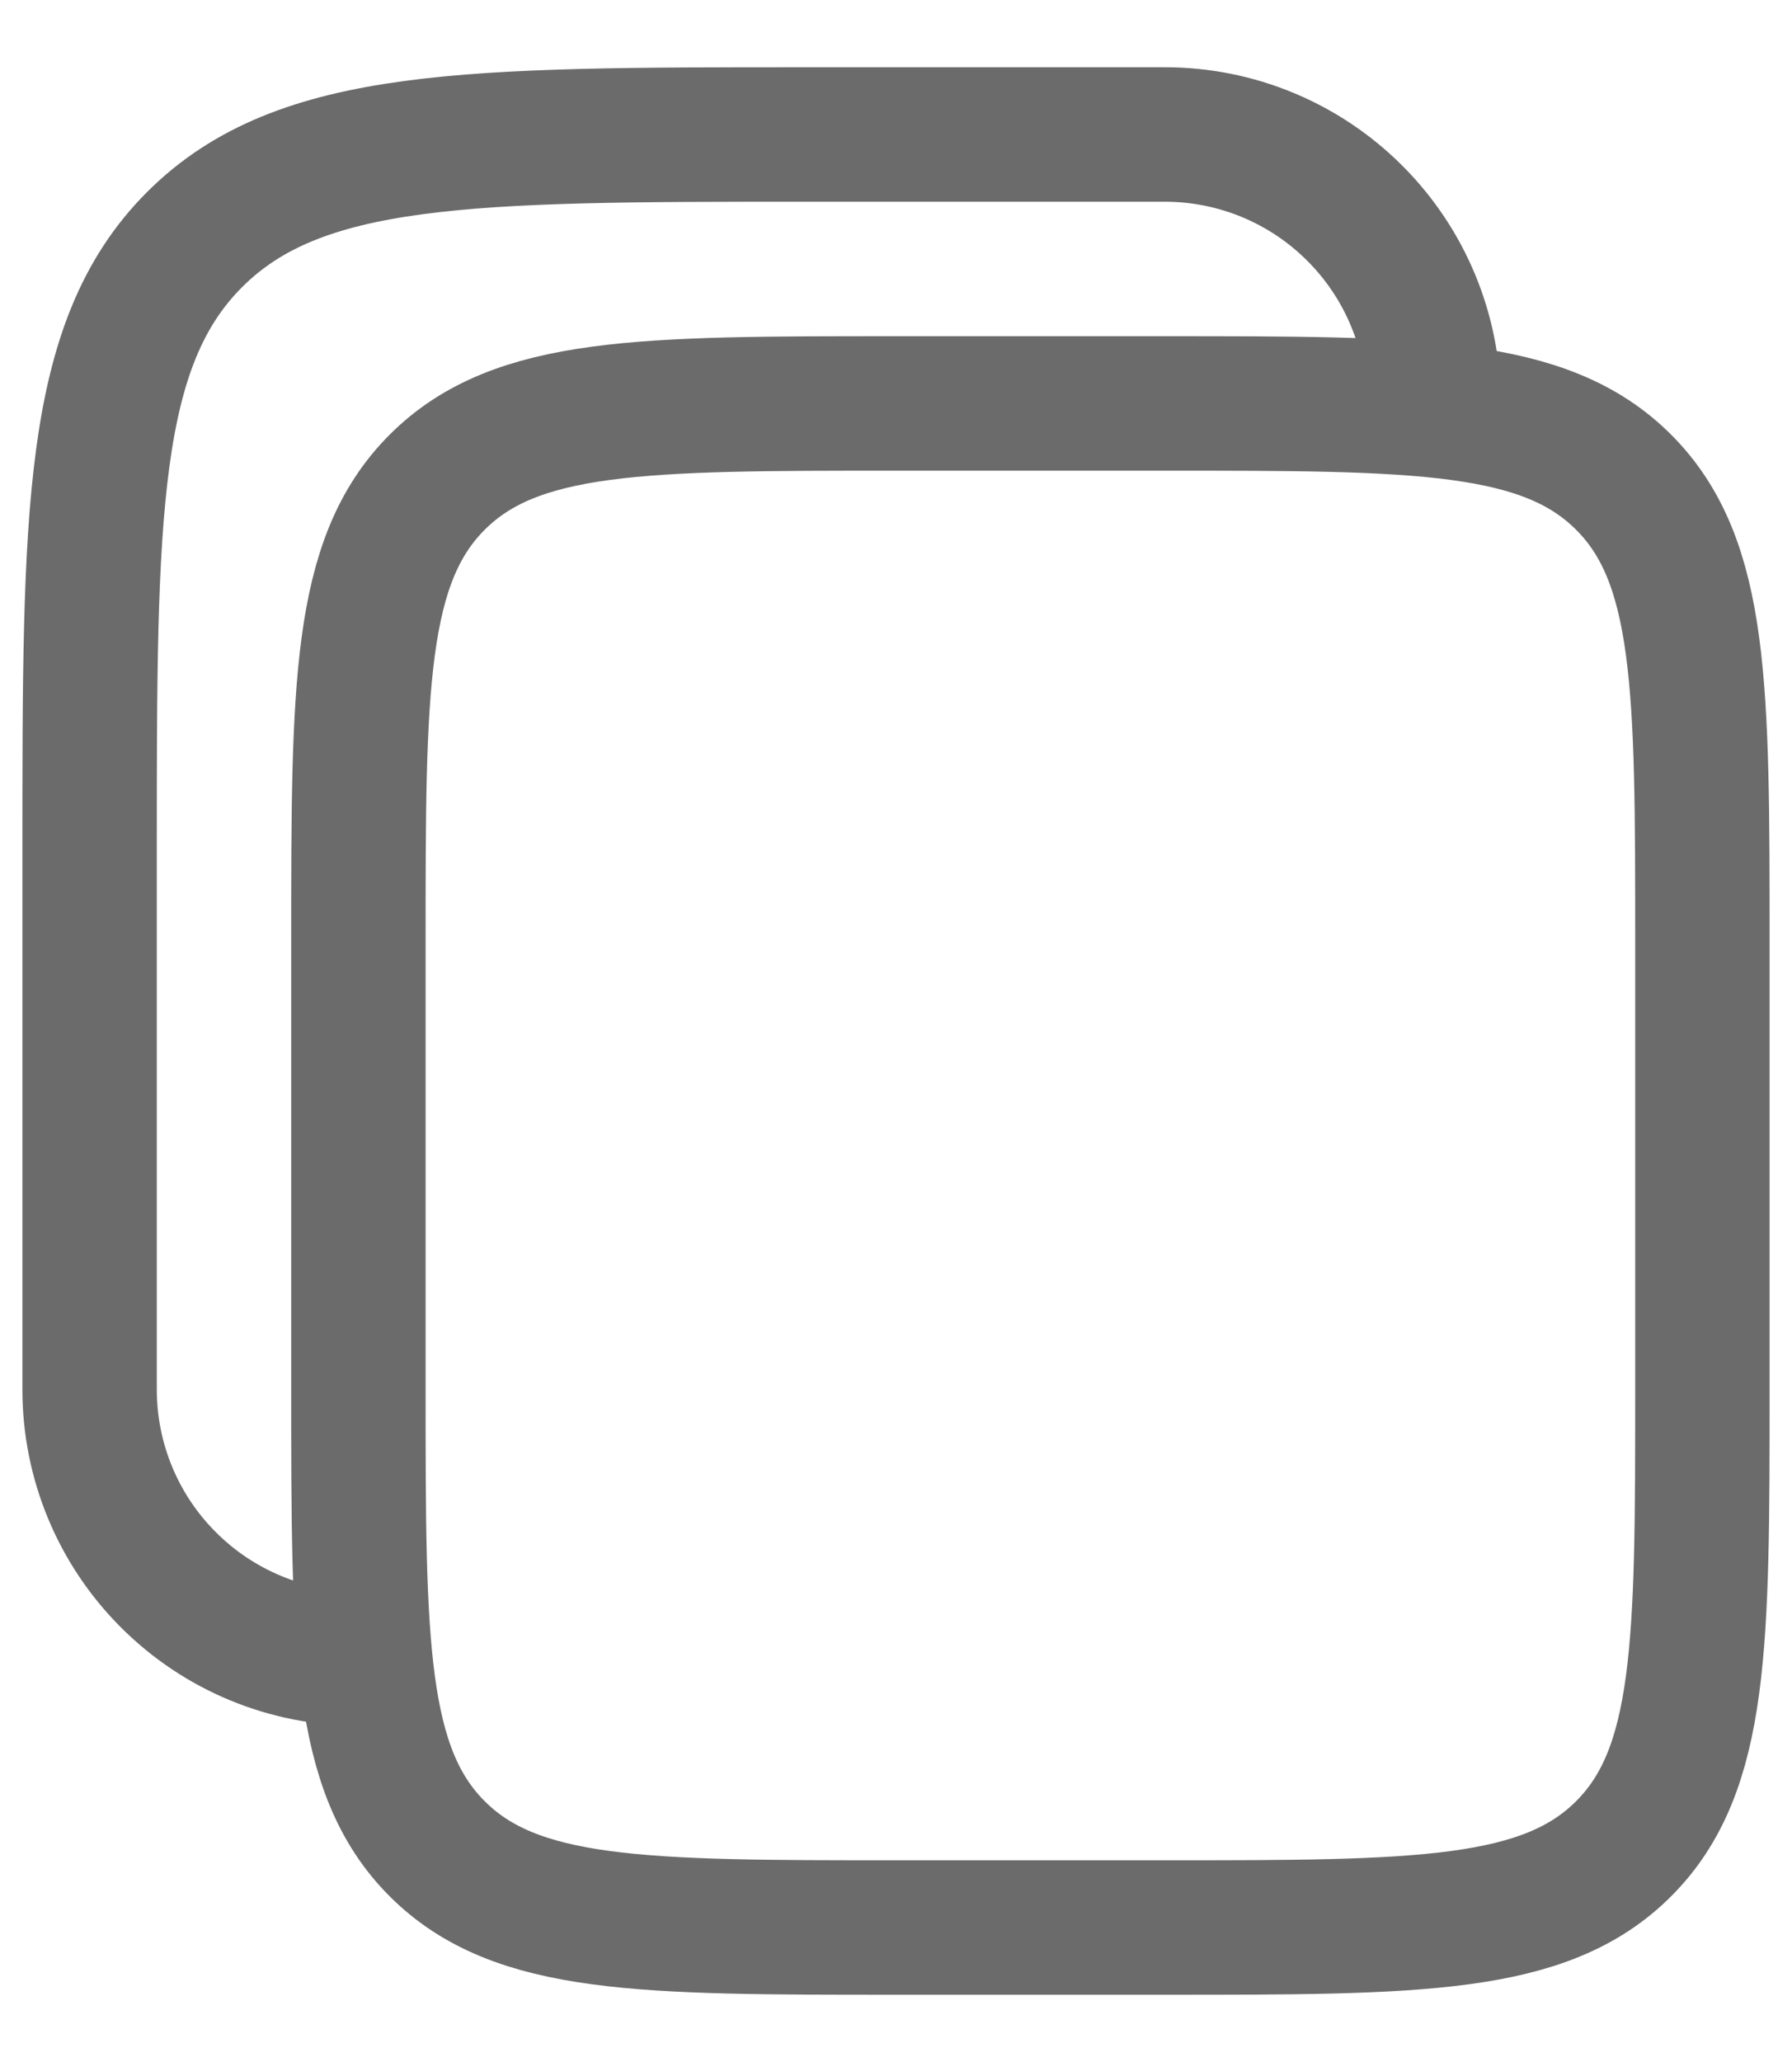 <svg width="20" height="23" viewBox="0 0 20 23" fill="none" xmlns="http://www.w3.org/2000/svg">
<path d="M4 10.5C4 7.672 4 6.257 4.879 5.379C5.757 4.5 7.172 4.5 10 4.5H13C15.828 4.5 17.243 4.5 18.121 5.379C19 6.257 19 7.672 19 10.5V15.5C19 18.328 19 19.743 18.121 20.621C17.243 21.5 15.828 21.5 13 21.5H10C7.172 21.5 5.757 21.5 4.879 20.621C4 19.743 4 18.328 4 15.5V10.5Z" stroke="#6B6B6B" stroke-width="1.5"/>
<path d="M4 18.5C3.204 18.5 2.441 18.184 1.879 17.621C1.316 17.059 1 16.296 1 15.5V9.5C1 5.729 1 3.843 2.172 2.672C3.344 1.501 5.229 1.5 9 1.5H13C13.796 1.5 14.559 1.816 15.121 2.379C15.684 2.941 16 3.704 16 4.5" stroke="#6B6B6B" stroke-width="1.5"/>
</svg>
